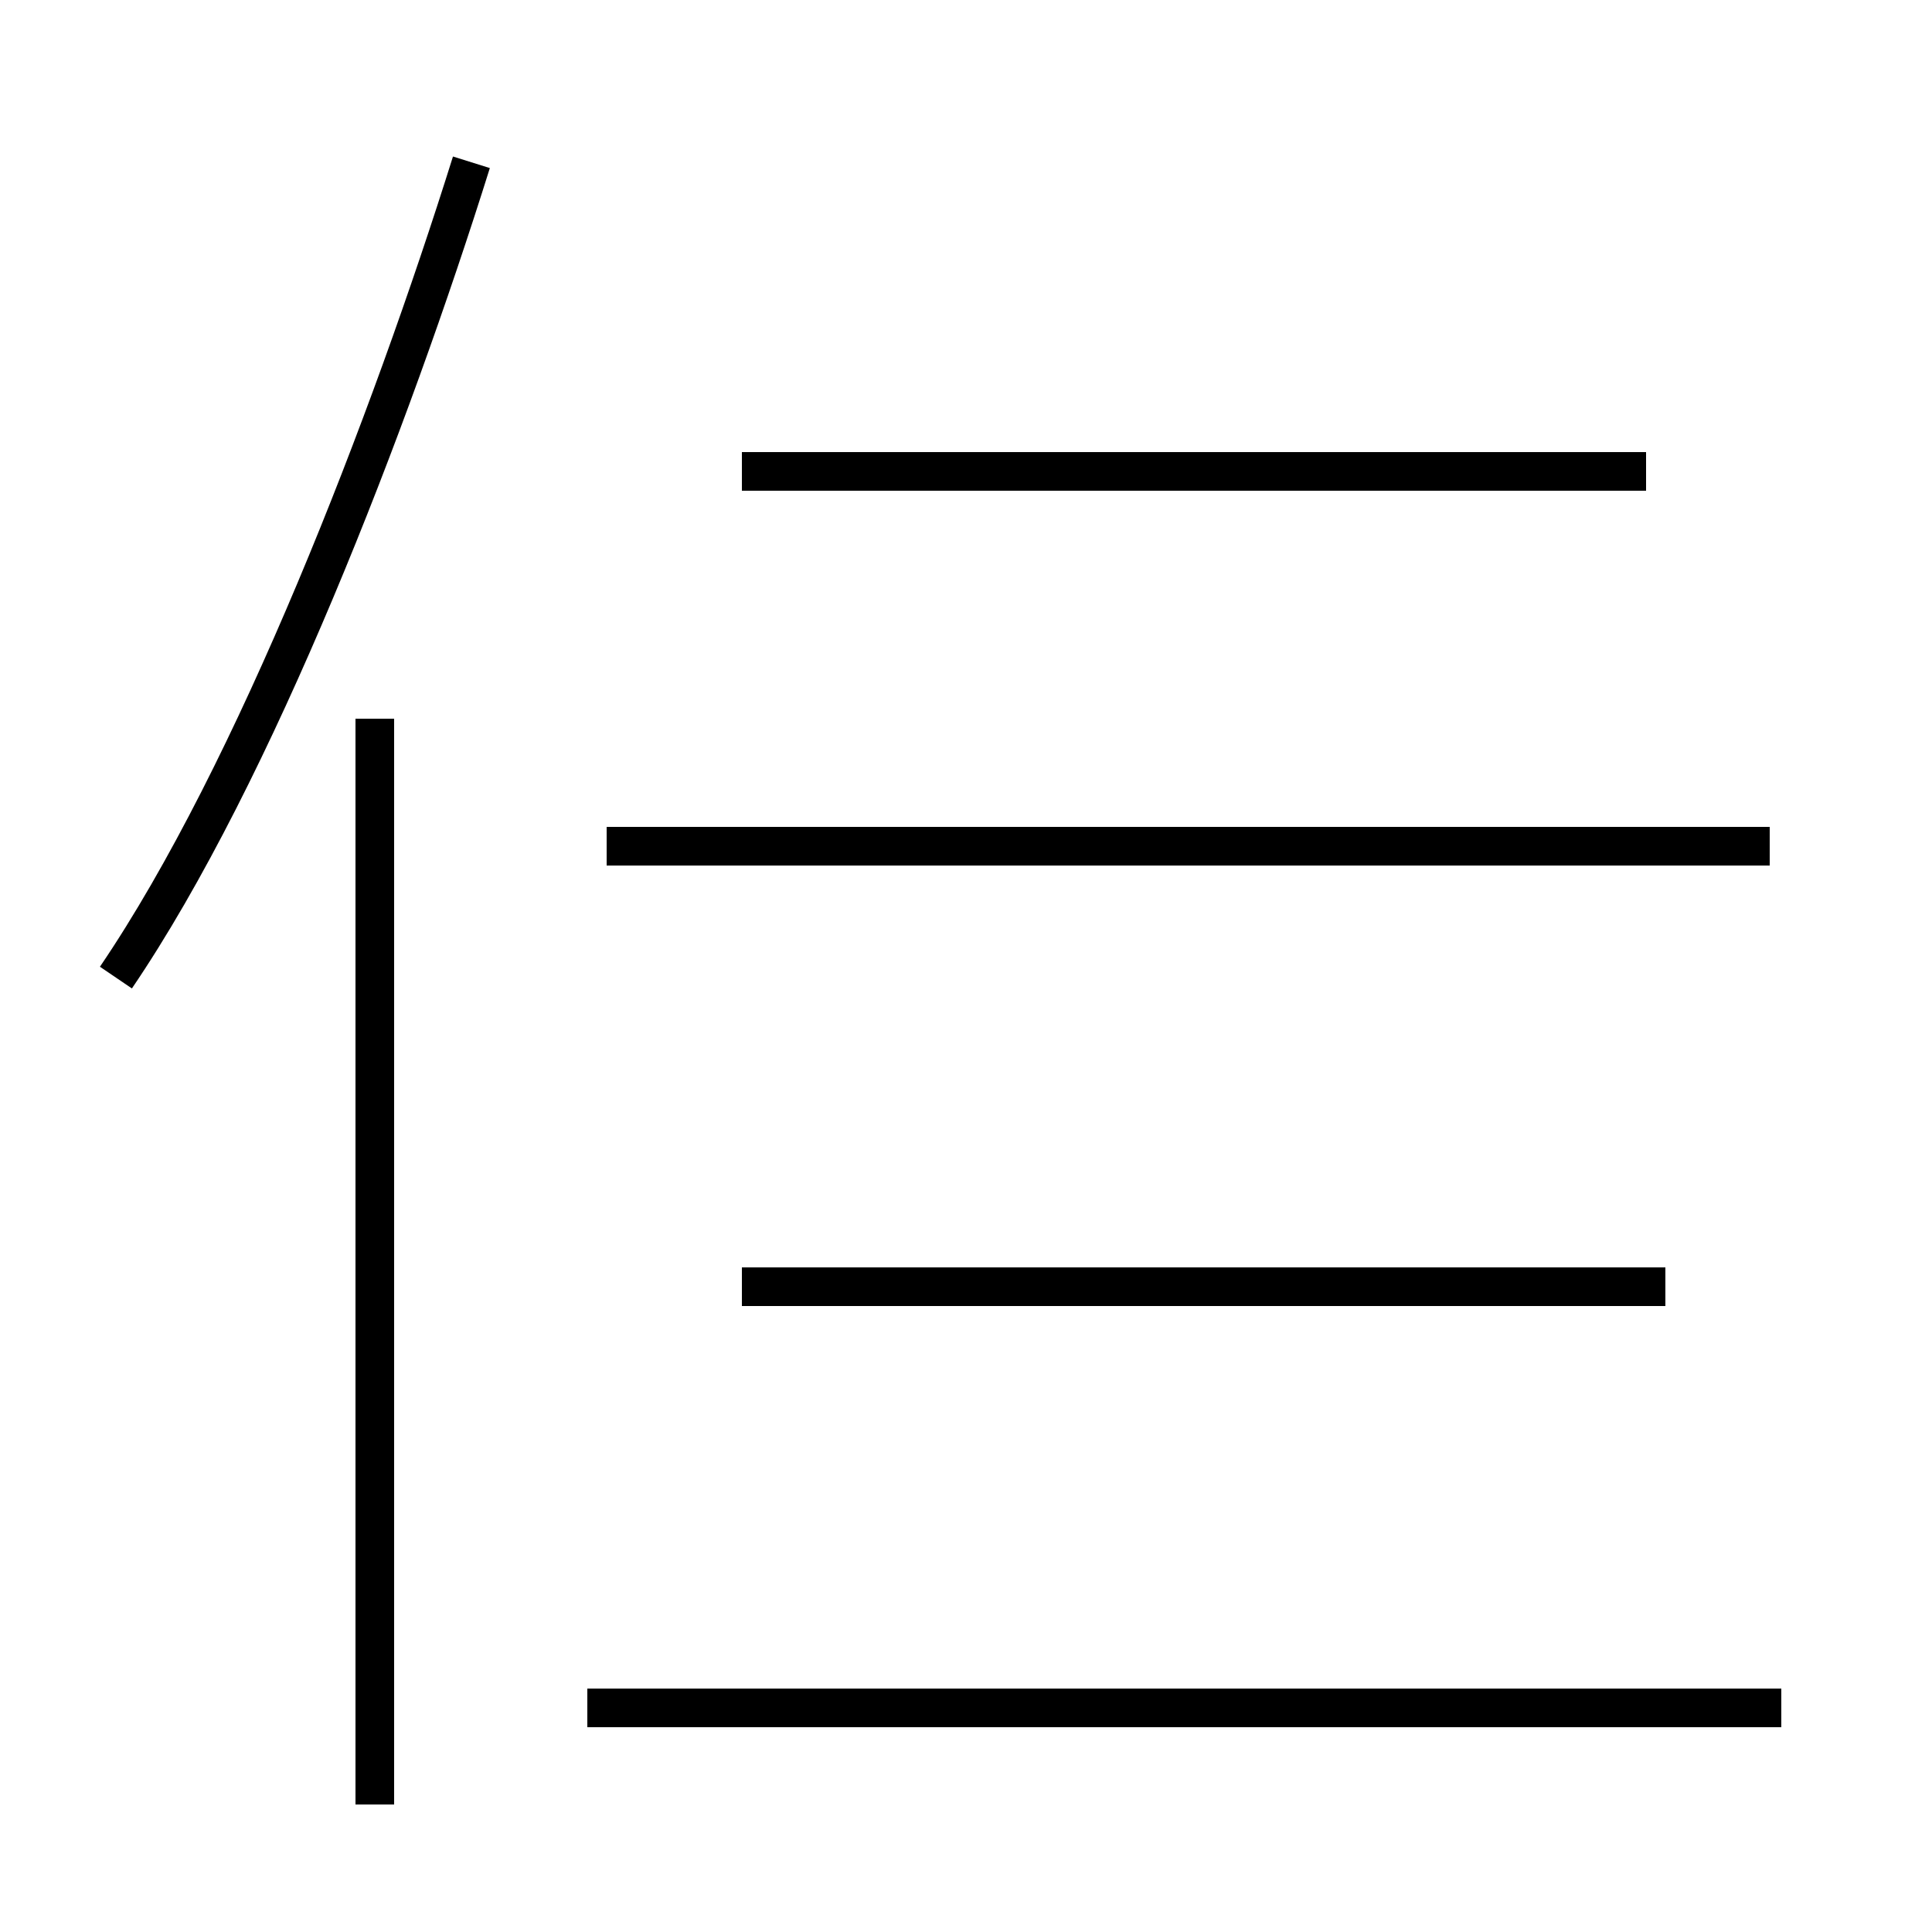 <?xml version='1.0' encoding='utf8'?>
<svg viewBox="0.0 -44.0 50.0 50.0" version="1.1" xmlns="http://www.w3.org/2000/svg">
<rect x="0.0" y="-44.0" width="50.0" height="50.0" fill="#808080" stroke="none"/>
<rect x="-1000" y="-1000" width="2000" height="2000" stroke="white" fill="white"/>
<g style="fill:none; stroke:#000000;  stroke-width:1">
<path d="M 3.0 18.7 C 6.6 24.0 10.1 33.1 12.2 39.8 M 9.7 -2.7 L 9.7 25.4 M 45.8 22.1 L 15.7 22.1 M 43.1 10.7 L 19.2 10.7 M 46.1 -0.2 L 15.2 -0.2 M 42.6 31.8 L 19.2 31.8 " transform="scale(1, -1)" />
</g>
</svg>